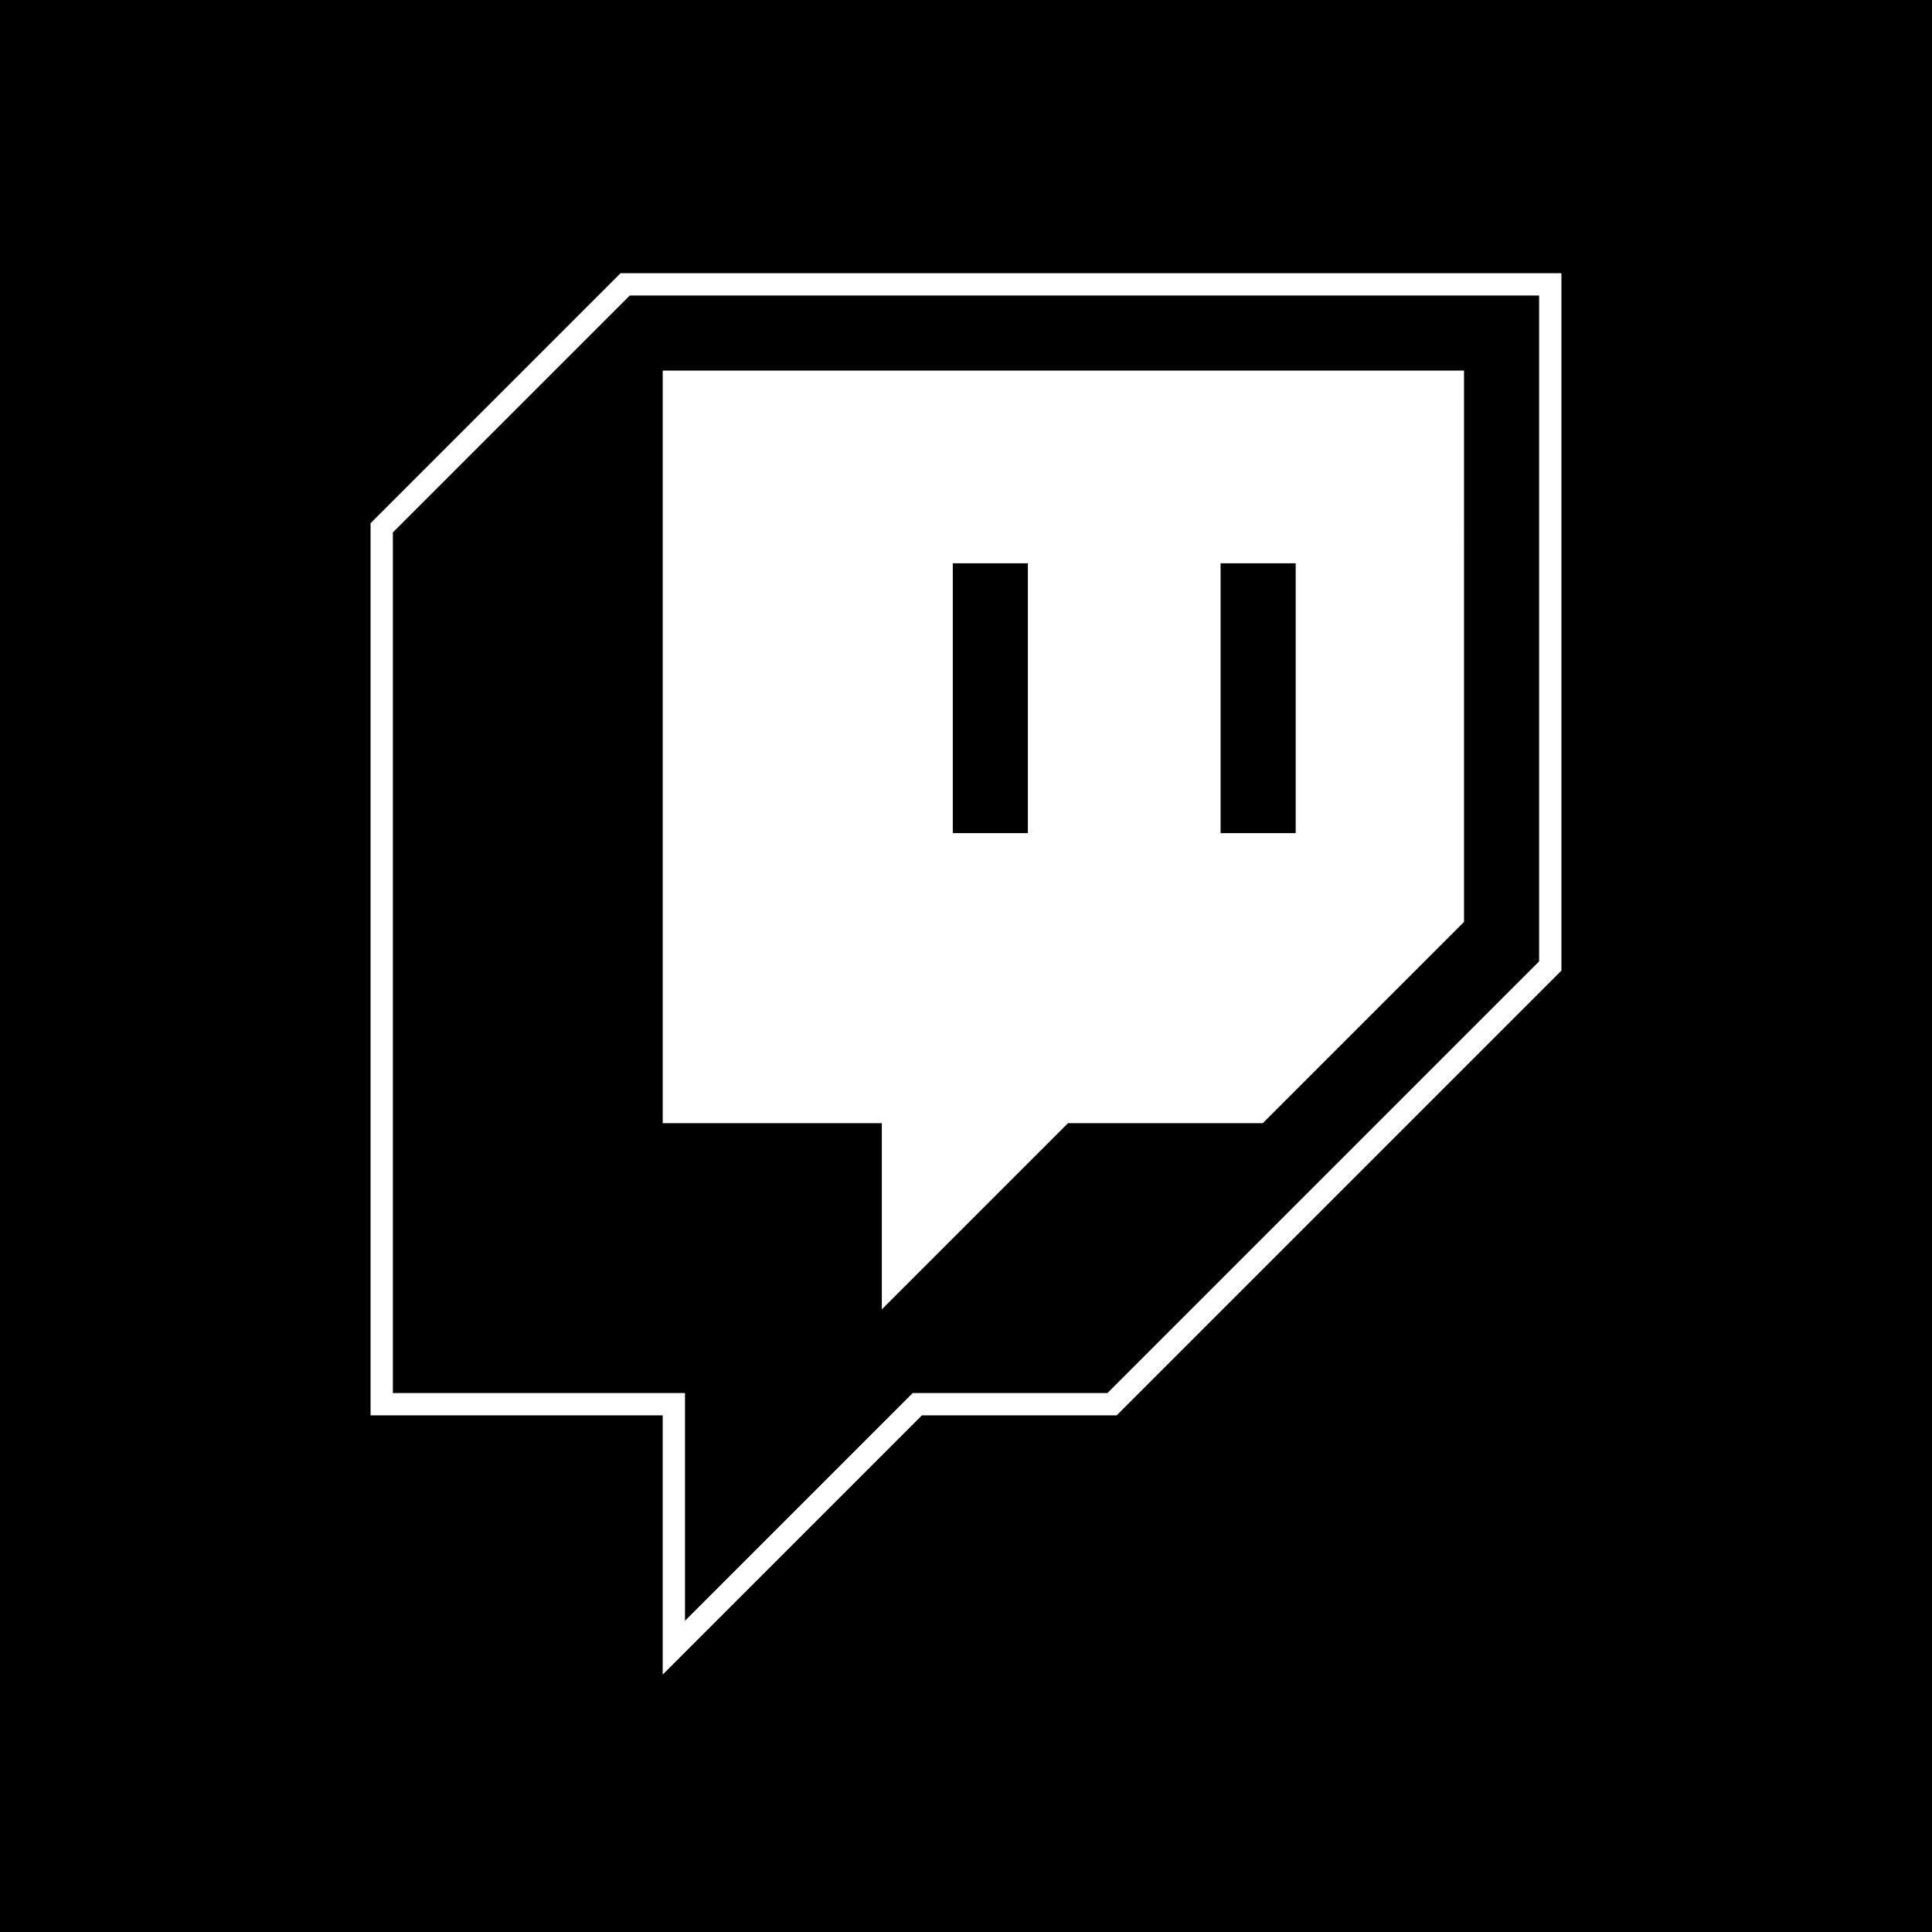 <svg version="1.1" xmlns="http://www.w3.org/2000/svg" xmlns:xlink="http://www.w3.org/1999/xlink" width="216.715" height="216.715" viewBox="0,0,216.715,216.715"><rect x="0" y="0" width="216.715" height="216.715" fill="#808080" stroke="none"/><g transform="translate(-131.643,-71.643)"><g data-paper-data="{&quot;isPaintingLayer&quot;:true}" fill-rule="nonzero" stroke-linecap="butt" stroke-linejoin="miter" stroke-miterlimit="10" stroke-dasharray="" stroke-dashoffset="0" style="mix-blend-mode: normal"><path d="M132.643,287.357v-214.715h214.715v214.715z" fill="#000000" stroke="#000000" stroke-width="2"/><g stroke="#ffffff" stroke-width="2.5"><path d="M294.615,174.538l-21.846,21.846h-21.846l-19.115,19.115v-19.115h-24.577v-81.923h87.384z" fill="#ffffff"/><g fill="#000000"><path d="M305.538,103.539v76.461l-49.154,49.154h-21.846l-27.308,27.308v-27.308h-32.769v-98.307l27.308,-27.308zM294.615,114.462h-87.384v81.923h24.577v19.115l19.115,-19.115h21.846l21.846,-21.846z"/><path d="M267.308,166.346v-32.769h10.923v32.769z"/><path d="M237.269,166.346v-32.769h10.923v32.769z"/></g></g></g></g></svg>